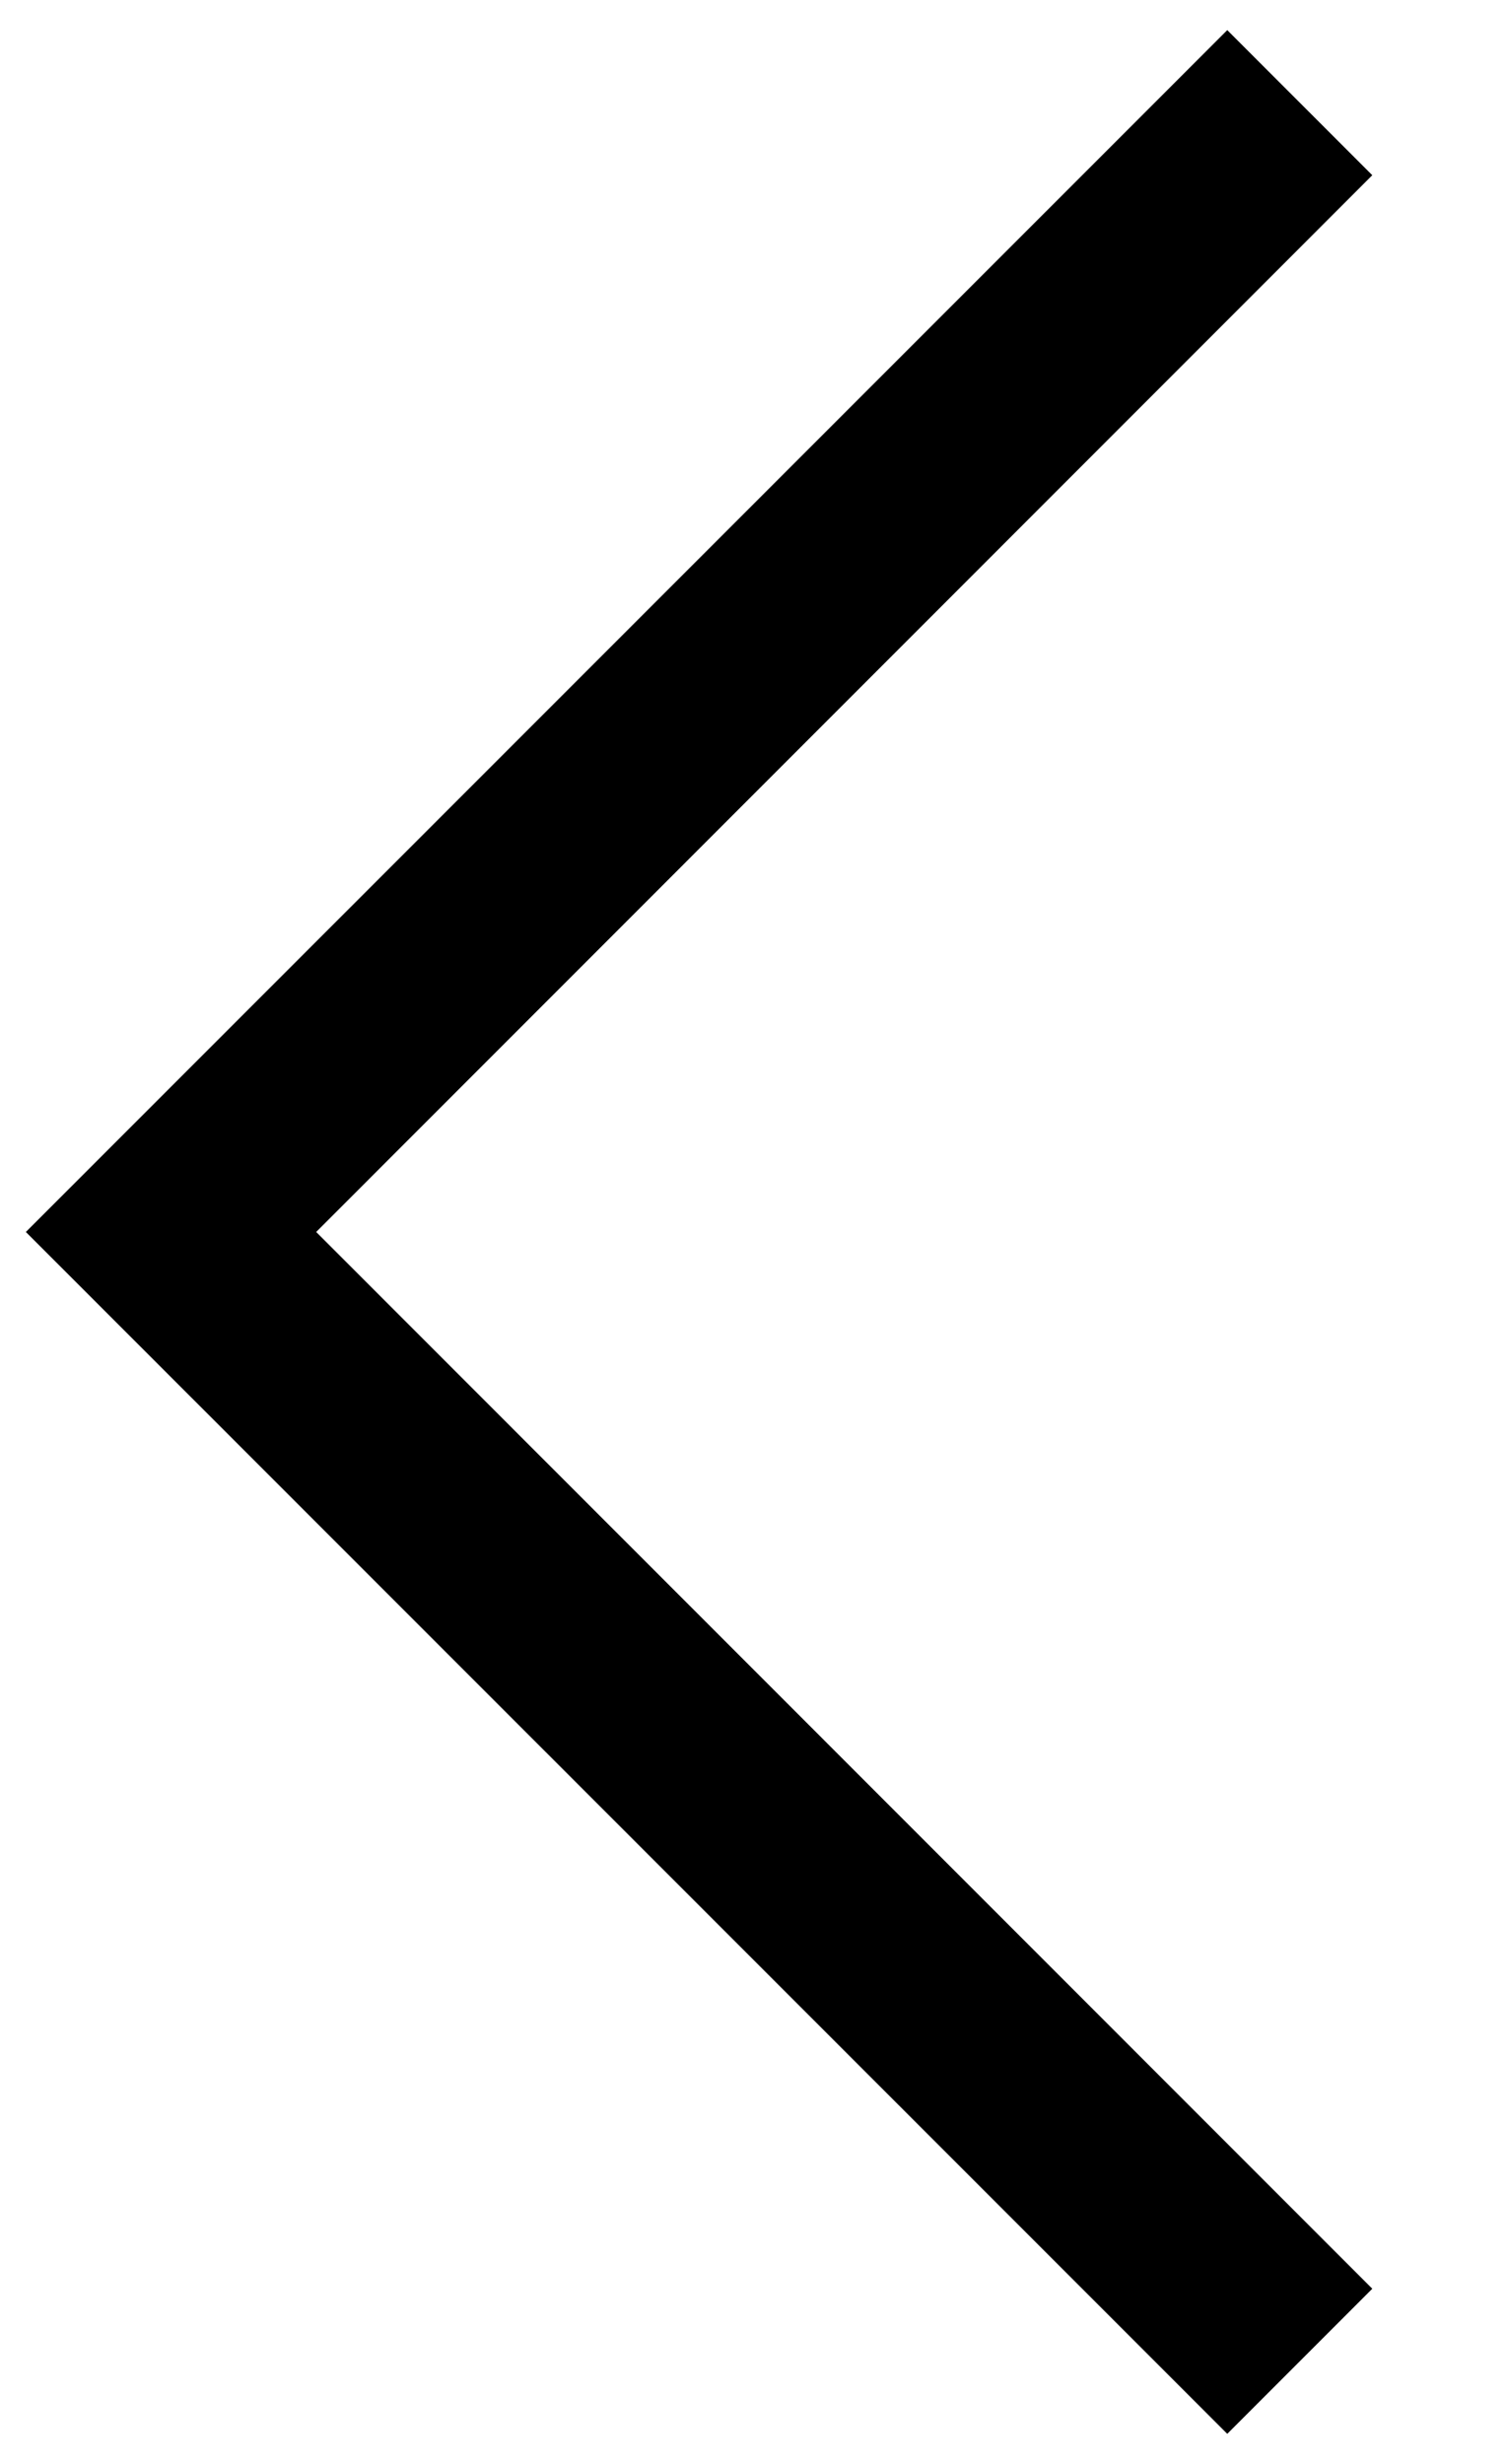 <svg
  width="11"
  height="18"
  viewBox="0 0 11 18"
  fill="none"
  xmlns="http://www.w3.org/2000/svg"
>
  <path
    d="M10.03 1.28L8.97 0.22L0.189 9L8.97 17.78L10.03 16.72L2.311 9L10.03 1.28Z"
    fill="currentColor"
  />
</svg>